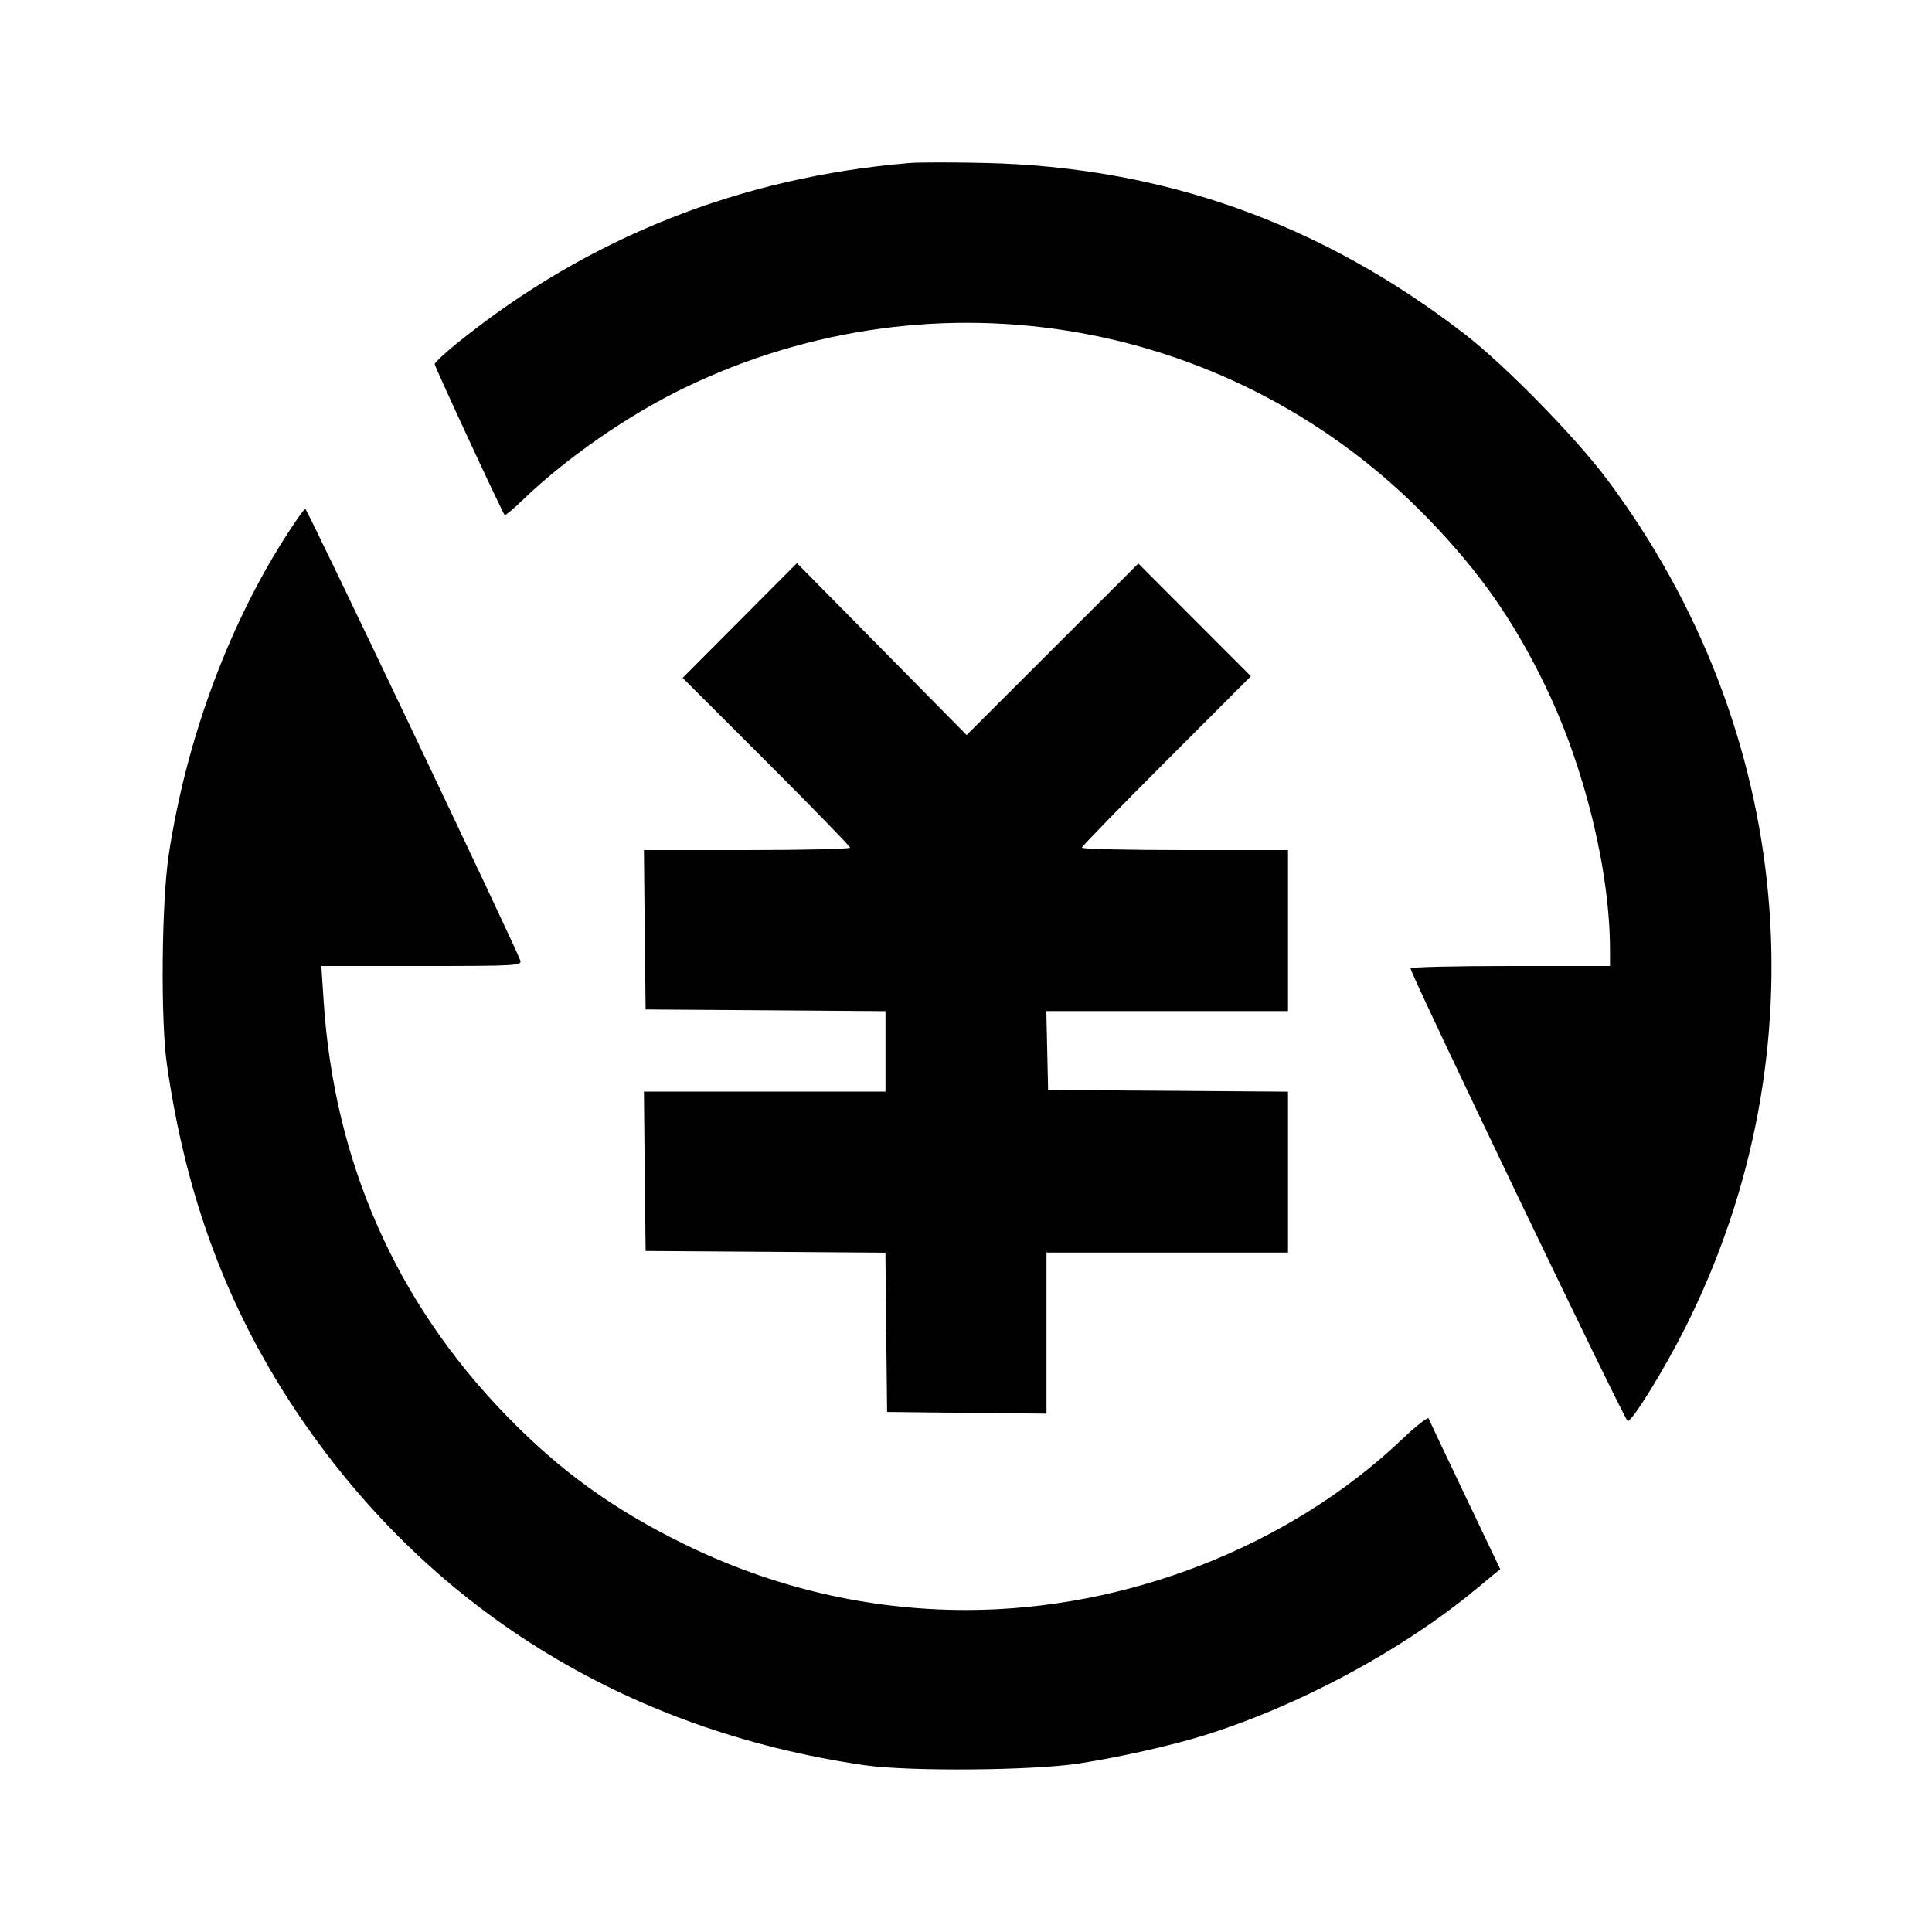 <svg viewBox="0 0 24 24" xmlns="http://www.w3.org/2000/svg"><path d="M11.300 2.025 C 9.197 2.200,7.311 2.949,5.692 4.252 C 5.531 4.381,5.400 4.503,5.400 4.524 C 5.400 4.555,6.230 6.346,6.269 6.398 C 6.276 6.407,6.376 6.324,6.491 6.213 C 7.034 5.690,7.803 5.156,8.500 4.819 C 11.641 3.300,15.352 3.960,17.761 6.464 C 18.392 7.120,18.809 7.718,19.200 8.529 C 19.685 9.532,20.000 10.822,20.000 11.804 L 20.000 12.000 18.760 12.000 C 18.078 12.000,17.521 12.013,17.522 12.030 C 17.529 12.115,20.186 17.653,20.220 17.654 C 20.278 17.654,20.675 17.010,20.932 16.499 C 22.654 13.075,22.287 9.066,19.967 5.960 C 19.576 5.435,18.702 4.543,18.200 4.154 C 16.416 2.774,14.446 2.072,12.220 2.024 C 11.824 2.015,11.410 2.016,11.300 2.025 M3.520 6.710 C 2.817 7.824,2.307 9.223,2.096 10.620 C 2.007 11.208,1.994 12.670,2.073 13.220 C 2.306 14.853,2.817 16.232,3.659 17.501 C 5.288 19.956,7.749 21.494,10.740 21.928 C 11.286 22.007,12.828 21.995,13.400 21.907 C 13.885 21.833,14.539 21.687,14.940 21.563 C 16.121 21.198,17.403 20.511,18.328 19.747 L 18.636 19.492 18.199 18.576 C 17.958 18.072,17.755 17.642,17.747 17.620 C 17.739 17.598,17.590 17.715,17.416 17.880 C 16.015 19.210,13.996 20.000,12.000 20.000 C 10.789 20.000,9.606 19.724,8.500 19.182 C 7.616 18.750,6.947 18.265,6.279 17.574 C 4.912 16.162,4.149 14.423,4.020 12.430 L 3.992 12.000 5.240 12.000 C 6.412 12.000,6.487 11.996,6.463 11.930 C 6.389 11.727,3.816 6.321,3.793 6.321 C 3.778 6.320,3.655 6.495,3.520 6.710 M9.190 7.708 L 8.480 8.421 9.520 9.460 C 10.092 10.032,10.560 10.513,10.560 10.530 C 10.560 10.546,9.984 10.560,9.279 10.560 L 7.999 10.560 8.009 11.550 L 8.020 12.540 9.510 12.550 L 11.000 12.561 11.000 13.060 L 11.000 13.560 9.499 13.560 L 7.999 13.560 8.009 14.550 L 8.020 15.540 9.509 15.550 L 10.999 15.561 11.009 16.550 L 11.020 17.540 12.010 17.551 L 13.000 17.561 13.000 16.561 L 13.000 15.560 14.500 15.560 L 16.000 15.560 16.000 14.560 L 16.000 13.561 14.510 13.550 L 13.020 13.540 13.009 13.050 L 12.998 12.560 14.499 12.560 L 16.000 12.560 16.000 11.560 L 16.000 10.560 14.720 10.560 C 14.016 10.560,13.440 10.547,13.440 10.530 C 13.440 10.514,13.912 10.028,14.490 9.450 L 15.539 8.400 14.840 7.700 L 14.141 7.000 13.074 8.066 L 12.008 9.131 10.954 8.063 L 9.900 6.995 9.190 7.708 " stroke="none" fill-rule="evenodd" fill="black"></path></svg>